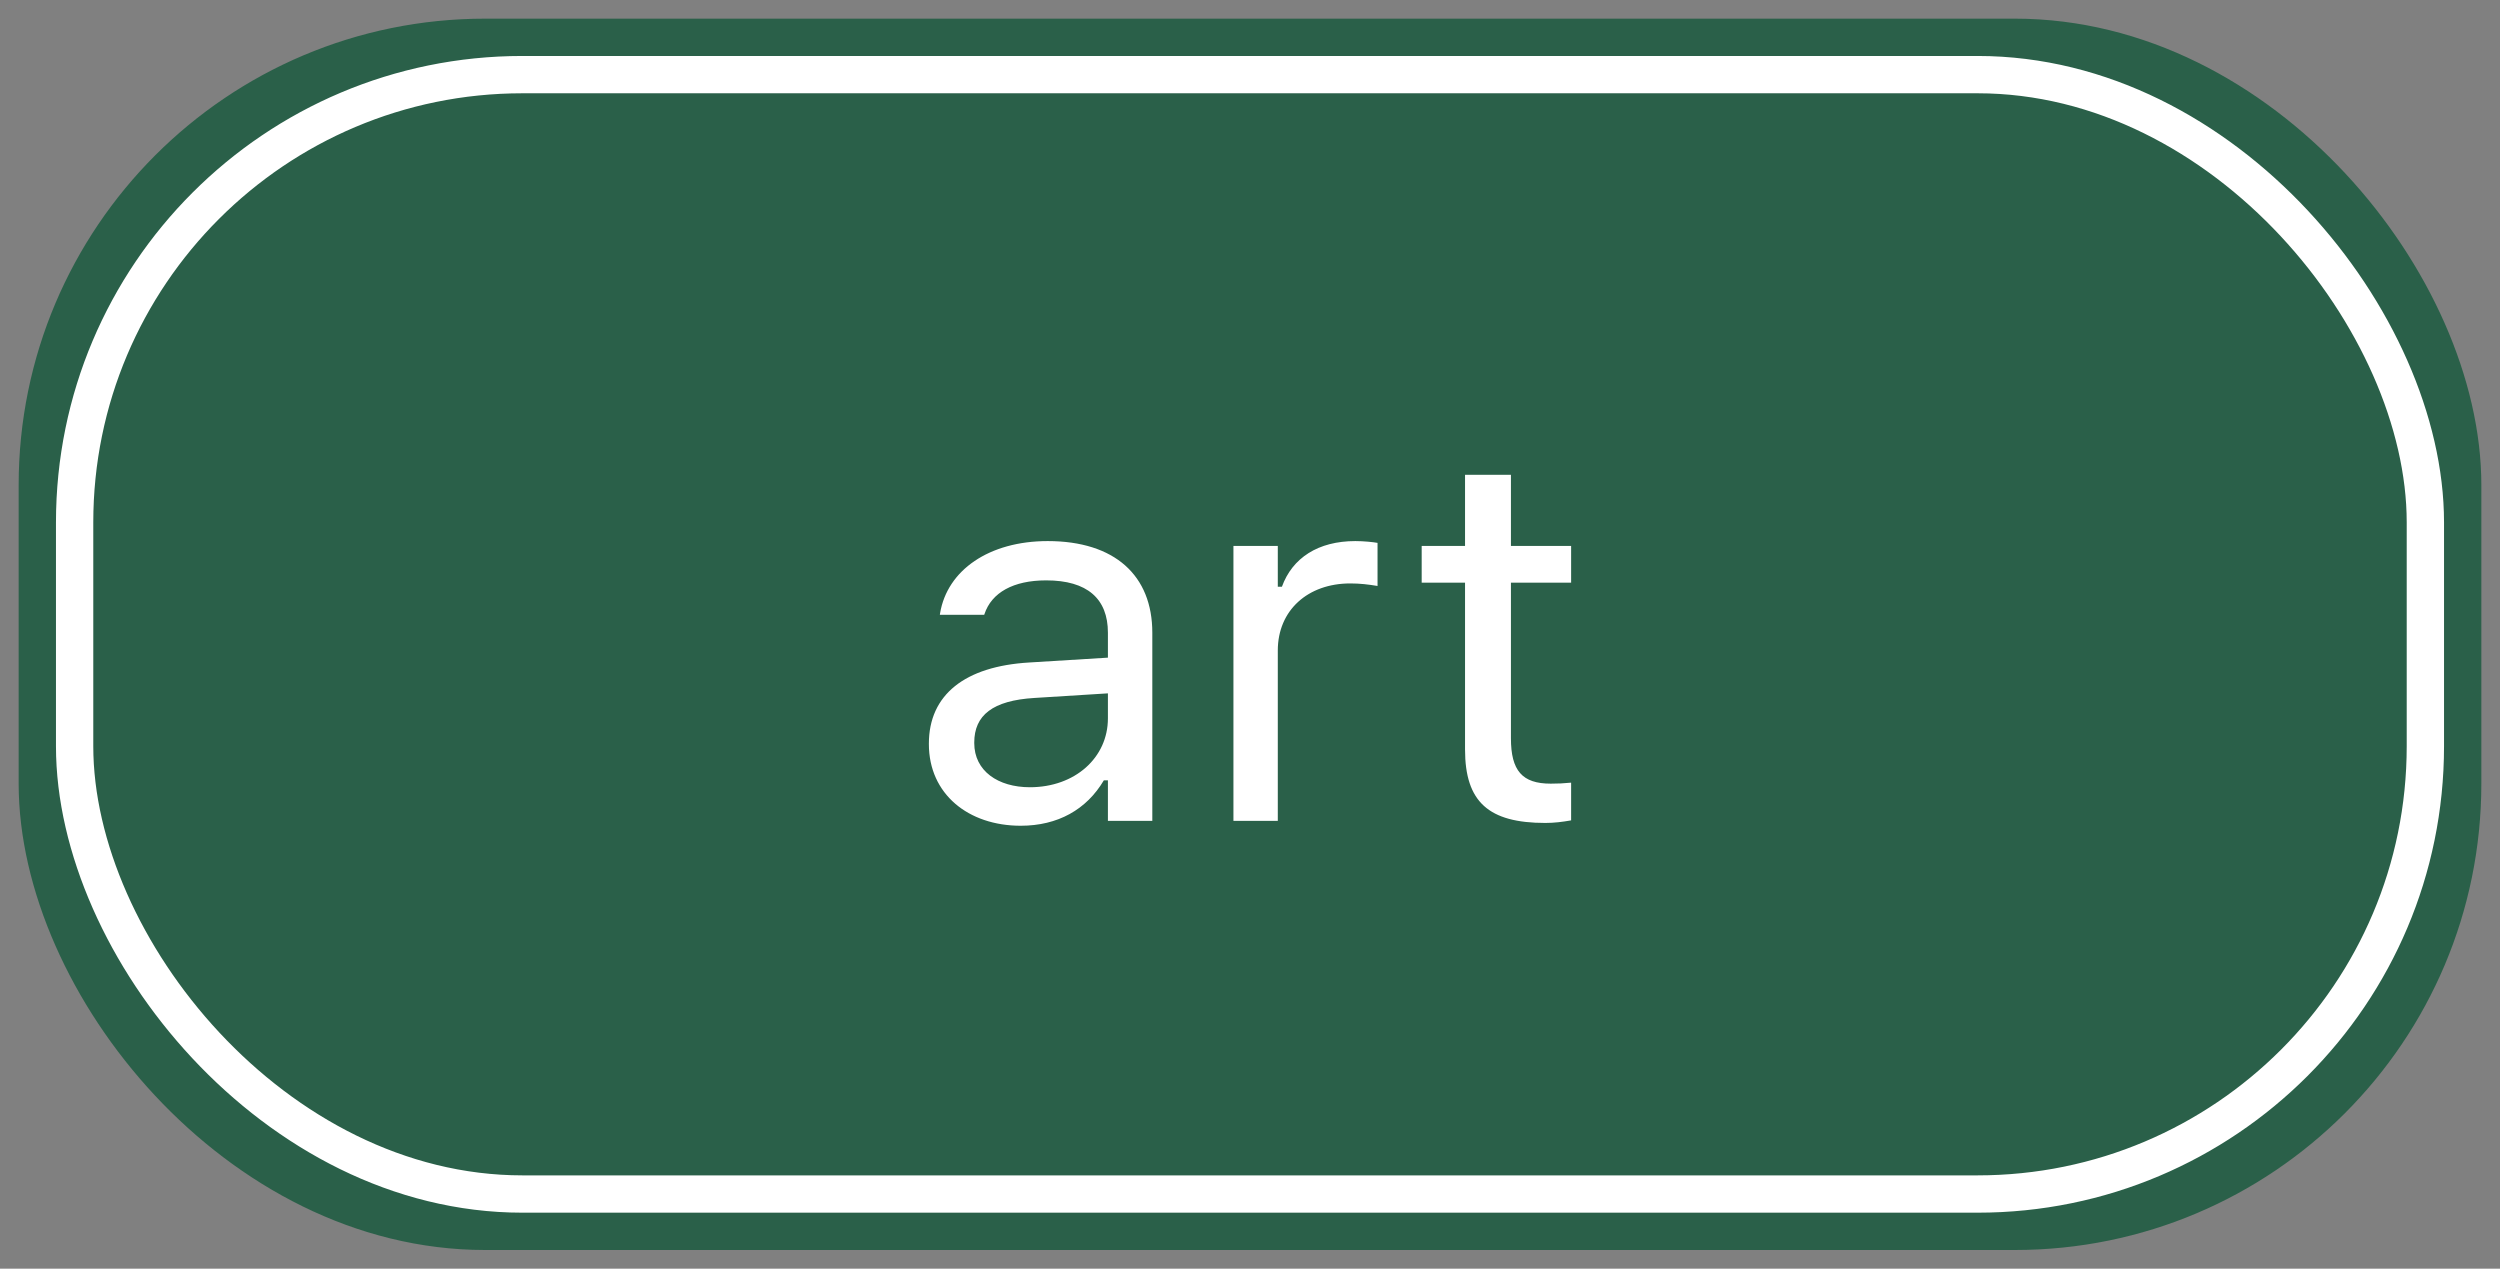 <svg width="67" height="34" viewBox="0 0 67 34" fill="none" xmlns="http://www.w3.org/2000/svg">
<rect x="0" y="0" width="67" height="34" fill="#808080" stroke="none"/>
<rect x="1" y="1" width="65" height="32" rx="12" fill="#2A6049" stroke="#2A6049"/>
<rect x="2" y="2" width="63" height="30" rx="12" stroke="white"/>
<path d="M27.355 22.13C28.346 22.13 29.118 21.699 29.583 20.913H29.692V22H30.882V16.955C30.882 15.424 29.877 14.501 28.079 14.501C26.507 14.501 25.386 15.28 25.194 16.436L25.188 16.477H26.377L26.384 16.456C26.575 15.882 27.156 15.554 28.038 15.554C29.139 15.554 29.692 16.046 29.692 16.955V17.625L27.58 17.755C25.864 17.857 24.894 18.616 24.894 19.929V19.942C24.894 21.282 25.953 22.13 27.355 22.13ZM26.11 19.915V19.901C26.11 19.17 26.602 18.773 27.724 18.705L29.692 18.582V19.252C29.692 20.305 28.811 21.098 27.601 21.098C26.746 21.098 26.11 20.66 26.11 19.915ZM33.056 22H34.245V17.434C34.245 16.354 35.052 15.636 36.187 15.636C36.446 15.636 36.672 15.663 36.918 15.704V14.549C36.802 14.528 36.549 14.501 36.323 14.501C35.325 14.501 34.635 14.952 34.355 15.725H34.245V14.631H33.056V22ZM41.416 22.055C41.648 22.055 41.874 22.027 42.106 21.986V20.975C41.888 20.995 41.772 21.002 41.56 21.002C40.794 21.002 40.493 20.653 40.493 19.785V15.615H42.106V14.631H40.493V12.724H39.263V14.631H38.101V15.615H39.263V20.086C39.263 21.494 39.898 22.055 41.416 22.055Z" fill="white"/>
</svg>
